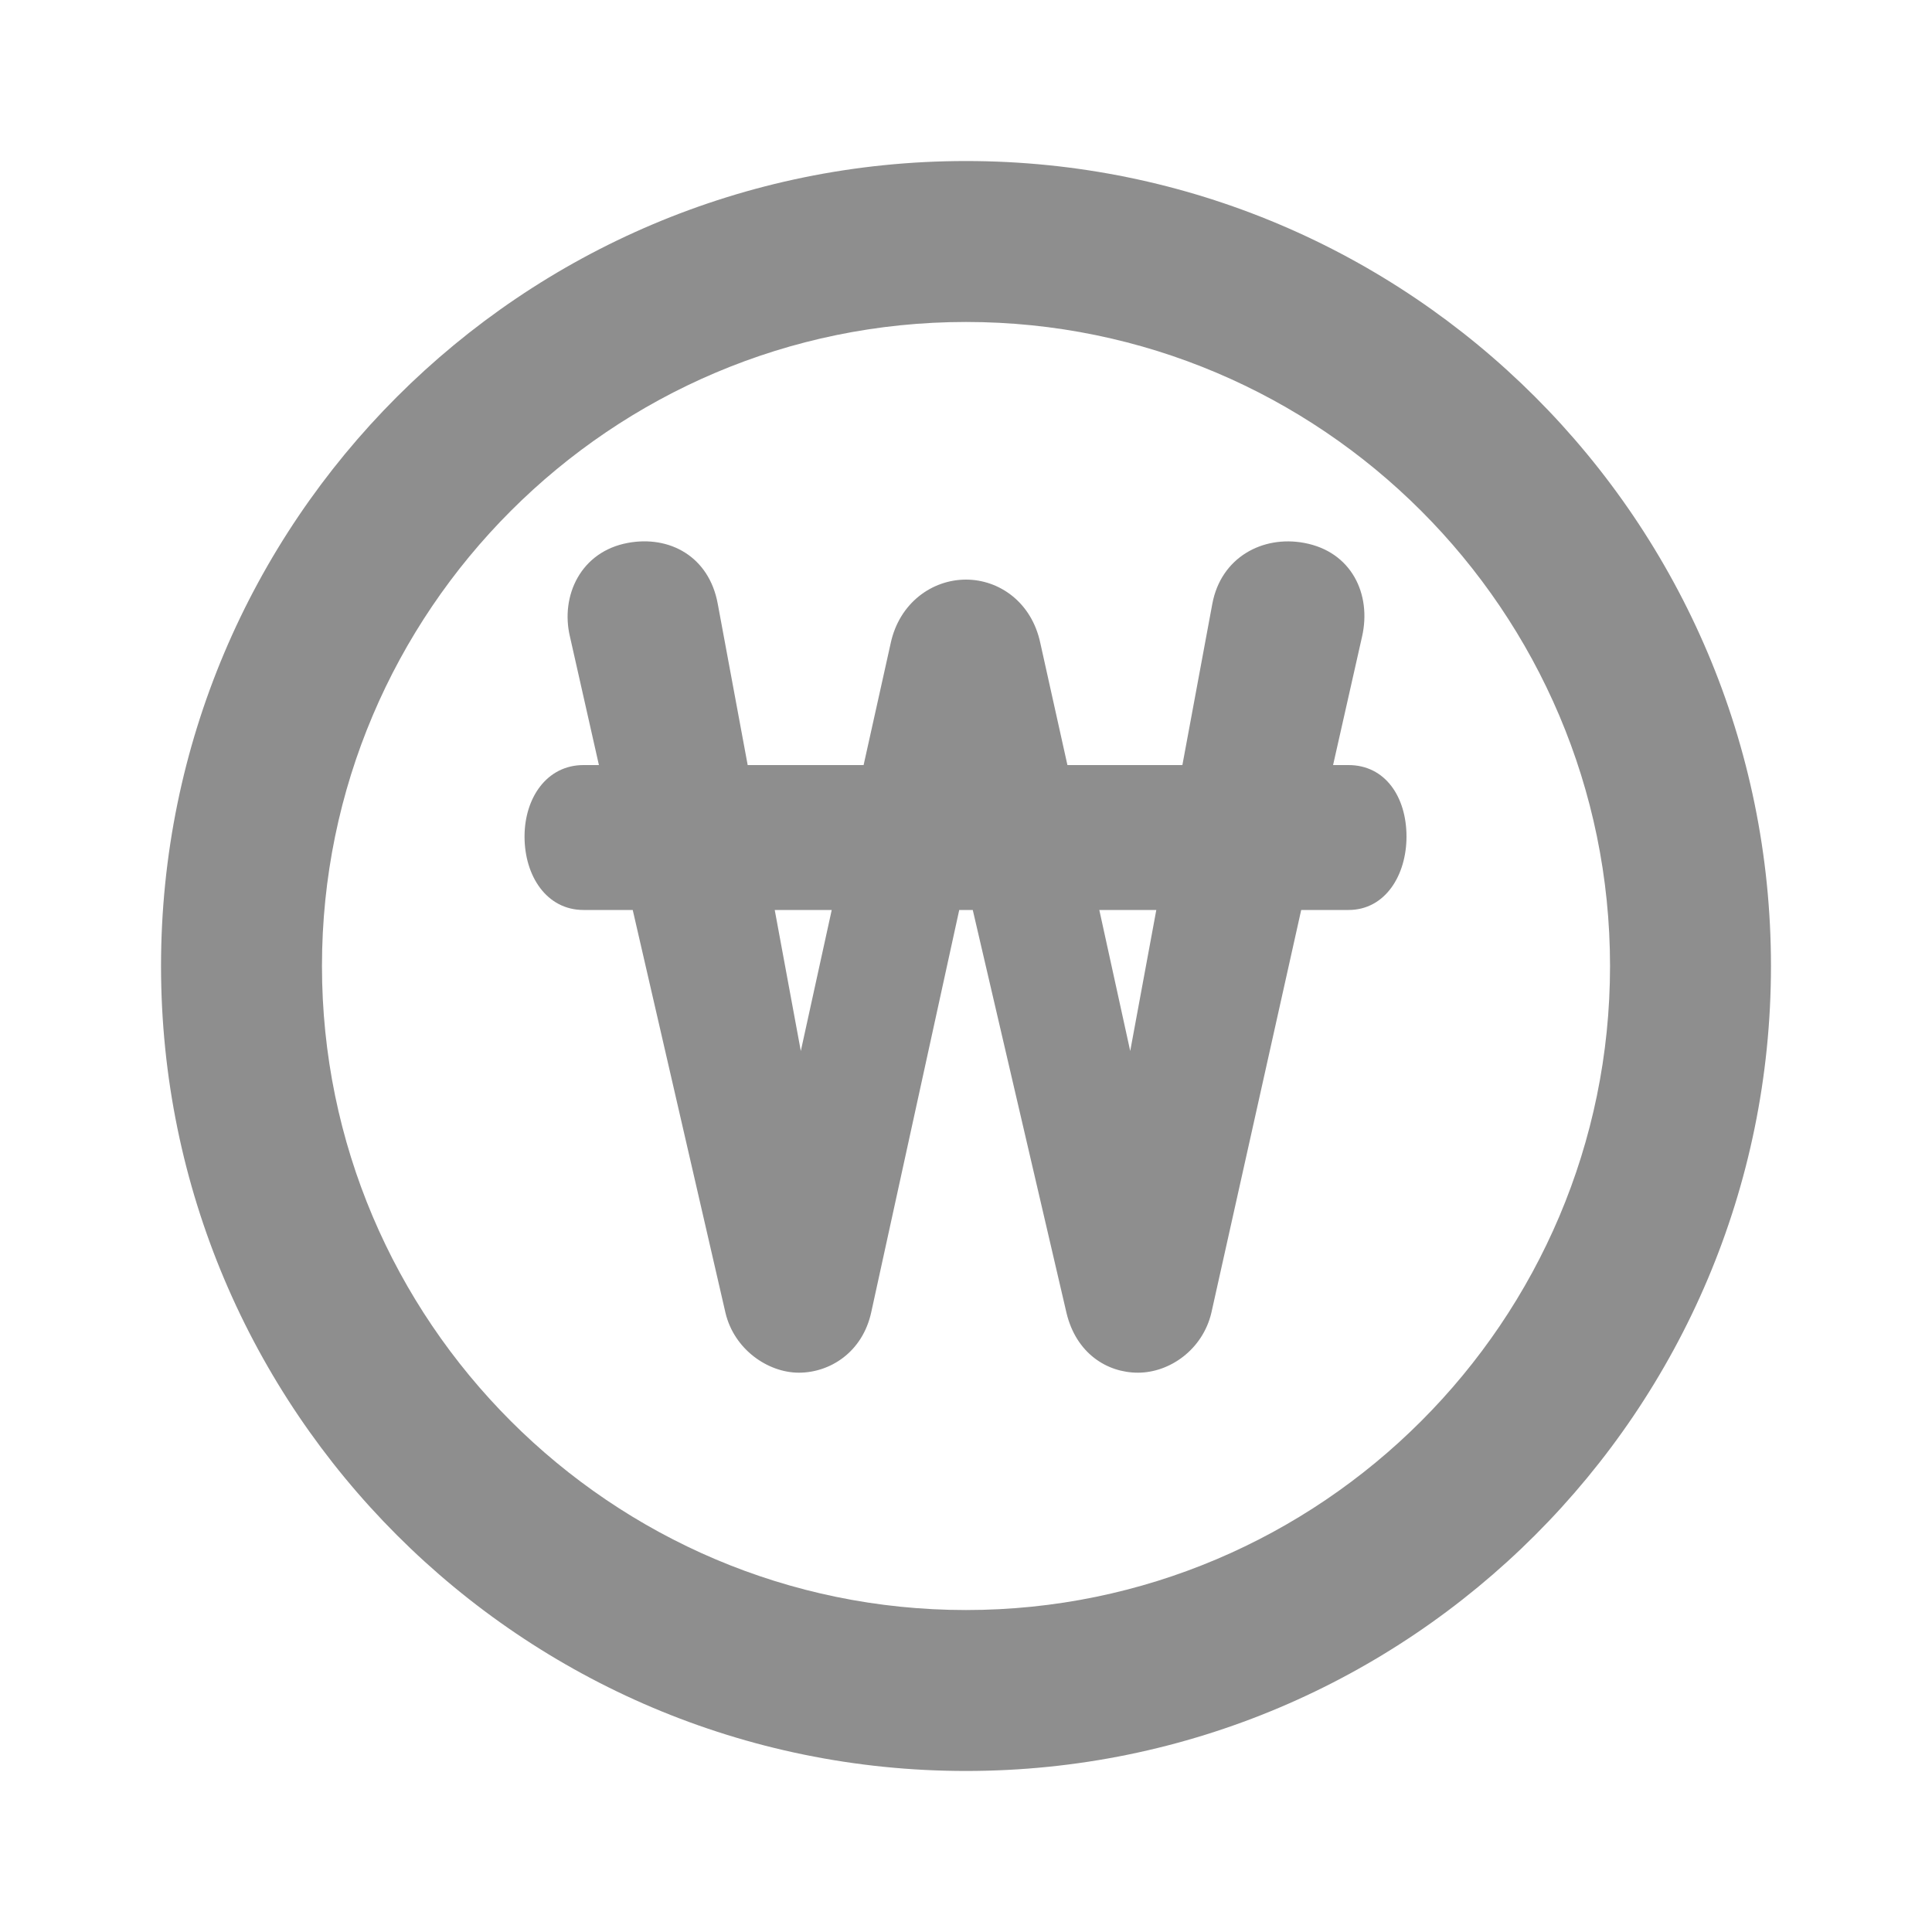<svg width="20" height="20" viewBox="0 0 20 20" fill="none" xmlns="http://www.w3.org/2000/svg">
<path d="M10 1.667C5.4 1.667 1.667 5.4 1.667 10C1.667 14.6 5.4 18.333 10 18.333C14.6 18.333 18.333 14.6 18.333 10C18.333 5.4 14.6 1.667 10 1.667ZM10 16.667C6.325 16.667 3.333 13.675 3.333 10C3.333 6.325 6.325 3.333 10 3.333C13.675 3.333 16.667 6.325 16.667 10C16.667 13.675 13.675 16.667 10 16.667Z" fill="#8E8E8E"/>
<path d="M13.96 9.42C14.34 9.42 14.56 9.06 14.56 8.66C14.56 8.25 14.34 7.92 13.96 7.92H13.8L14.1 6.59C14.2 6.15 13.99 5.71 13.5 5.62C13.07 5.54 12.64 5.77 12.55 6.25L12.24 7.92H11.05L10.77 6.66C10.68 6.23 10.34 6 10 6C9.65 6 9.31 6.24 9.22 6.66L8.94 7.92H7.74L7.43 6.25C7.34 5.76 6.93 5.54 6.5 5.62C6.01 5.71 5.8 6.17 5.9 6.59L6.2 7.92H6.04C5.66 7.92 5.43 8.26 5.43 8.66C5.43 9.07 5.66 9.42 6.04 9.42H6.55L7.51 13.59C7.6 13.97 7.95 14.21 8.27 14.21C8.59 14.21 8.93 14 9.02 13.58L9.93 9.42H10.07L11.04 13.59C11.14 14.01 11.46 14.21 11.78 14.21C12.11 14.21 12.45 13.97 12.54 13.59L13.47 9.42H13.96ZM8.02 9.42H8.61L8.29 10.88L8.02 9.42ZM11.38 9.42H11.97L11.7 10.88L11.38 9.42Z" fill="#8E8E8E"/>
</svg>
